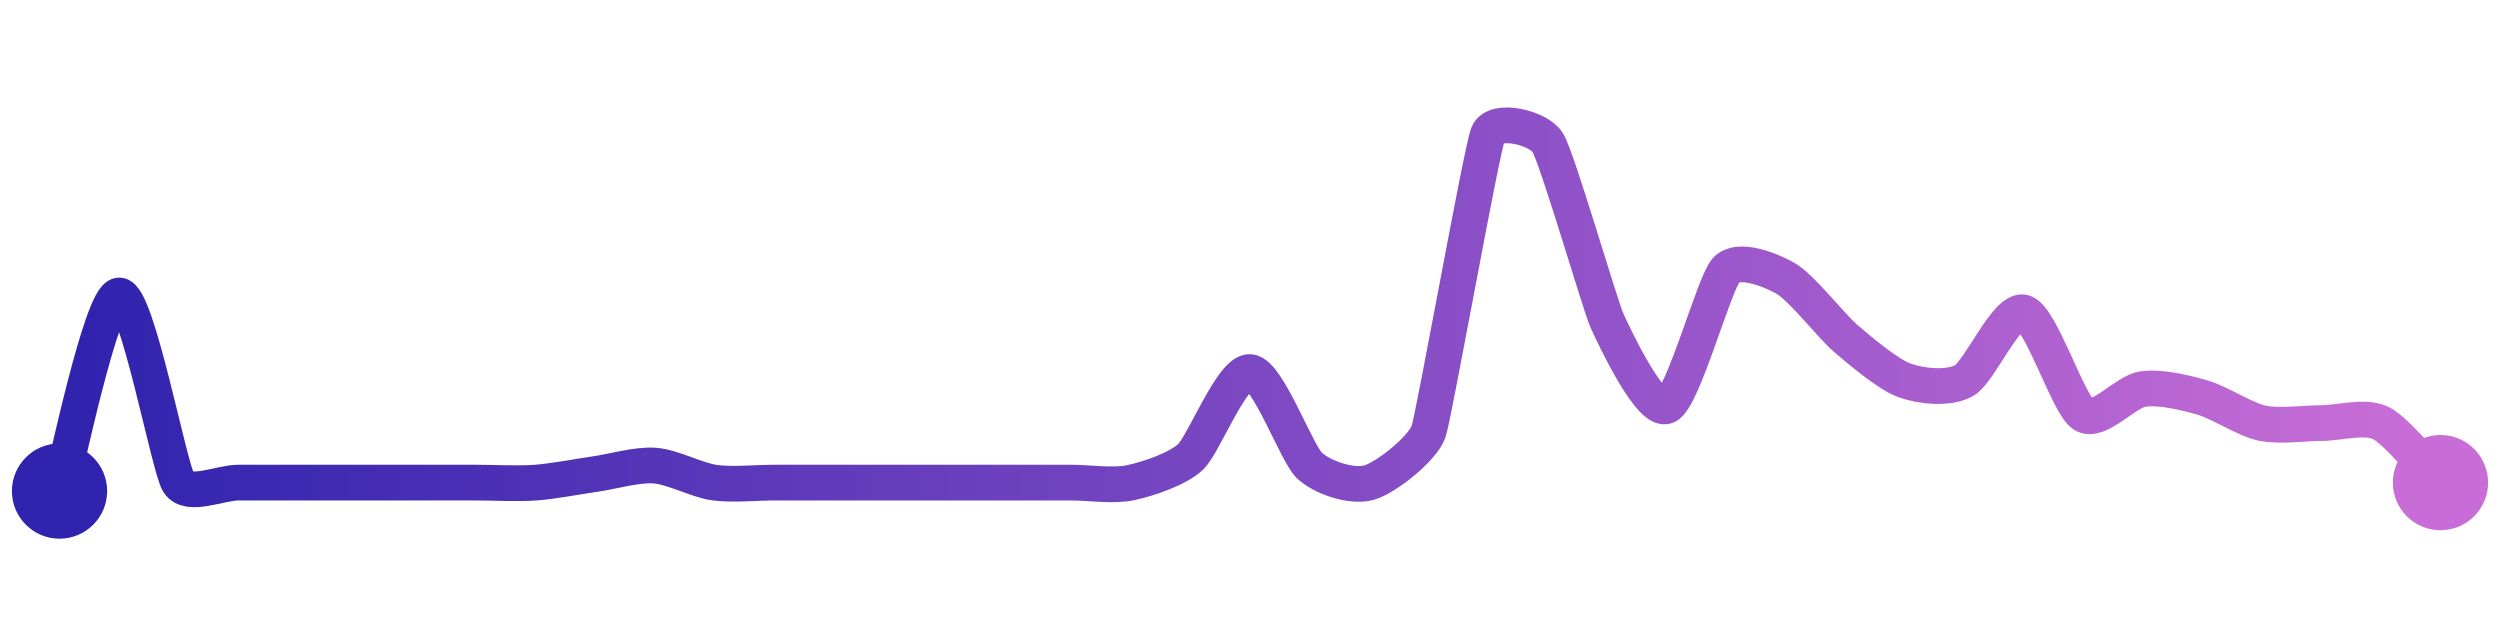 <svg width="200" height="50" viewBox="0 0 210 50" xmlns="http://www.w3.org/2000/svg">
    <defs>
        <linearGradient x1="0%" y1="0%" x2="100%" y2="0%" id="a">
            <stop stop-color="#3023AE" offset="0%"/>
            <stop stop-color="#C86DD7" offset="100%"/>
        </linearGradient>
    </defs>
    <path stroke="url(#a)"
          stroke-width="3"
          stroke-linejoin="round"
          stroke-linecap="round"
          d="M5 40 C 5.44 38.56, 8.5 23.68, 10 23.57 S 14.19 38.02, 15 39.29 S 18.5 39.29, 20 39.29 S 23.5 39.29, 25 39.29 S 28.5 39.29, 30 39.29 S 33.5 39.29, 35 39.29 S 38.5 39.29, 40 39.29 S 43.5 39.4, 45 39.29 S 48.52 38.78, 50 38.57 S 53.5 37.75, 55 37.86 S 58.52 39.08, 60 39.29 S 63.5 39.29, 65 39.29 S 68.5 39.29, 70 39.29 S 73.5 39.29, 75 39.29 S 78.5 39.29, 80 39.29 S 83.5 39.29, 85 39.29 S 88.5 39.29, 90 39.29 S 93.53 39.61, 95 39.29 S 98.9 38.16, 100 37.14 S 103.5 29.89, 105 30 S 108.9 36.84, 110 37.86 S 113.56 39.7, 115 39.29 S 119.52 36.42, 120 35 S 124.43 11.39, 125 10 S 129.19 9.44, 130 10.71 S 134.38 24.34, 135 25.71 S 138.62 33.45, 140 32.86 S 143.98 22.53, 145 21.43 S 148.7 21.4, 150 22.14 S 153.86 26.16, 155 27.14 S 158.59 30.21, 160 30.71 S 163.7 31.45, 165 30.71 S 168.56 24.59, 170 25 S 173.74 32.76, 175 33.57 S 178.52 31.64, 180 31.43 S 183.56 31.73, 185 32.14 S 188.53 33.97, 190 34.29 S 193.5 34.29, 195 34.29 S 198.66 33.62, 200 34.29 S 203.94 38.23, 205 39.29"
          fill="none"/>
    <circle r="4" cx="5" cy="40" fill="#3023AE"/>
    <circle r="4" cx="205" cy="39.29" fill="#C86DD7"/>      
</svg>